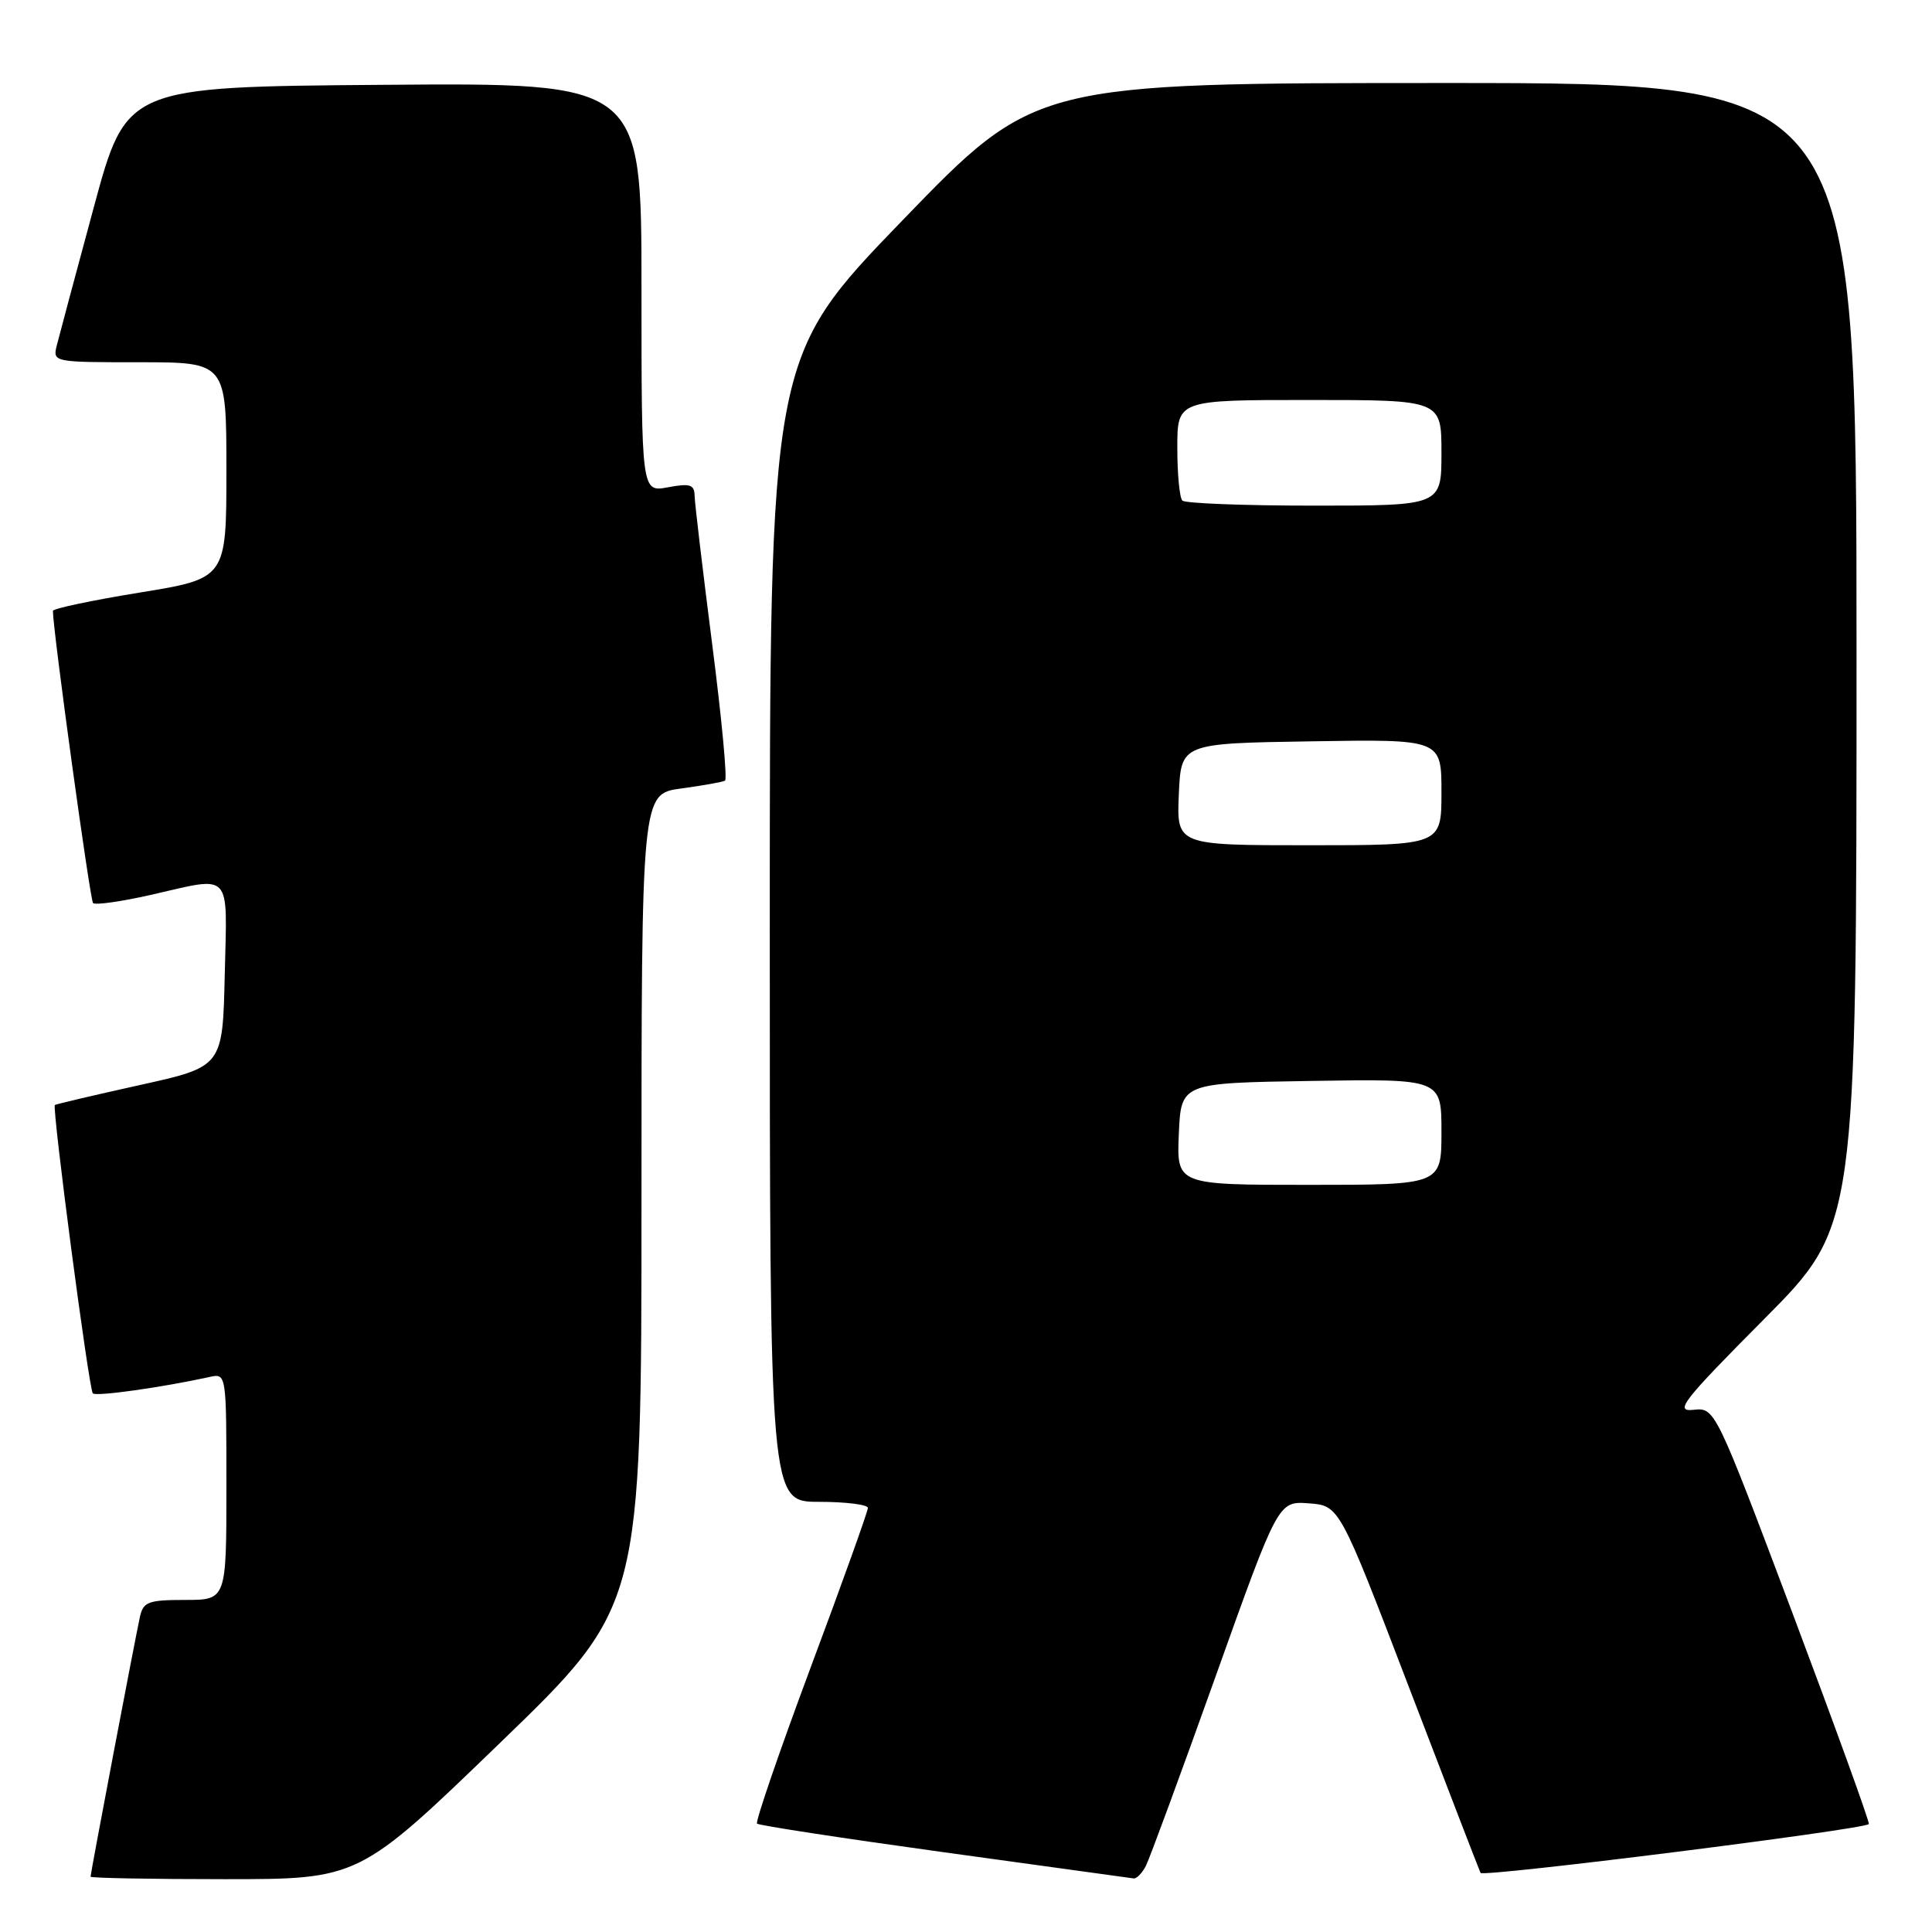 <?xml version="1.0" encoding="UTF-8" standalone="no"?>
<!DOCTYPE svg PUBLIC "-//W3C//DTD SVG 1.1//EN" "http://www.w3.org/Graphics/SVG/1.1/DTD/svg11.dtd" >
<svg xmlns="http://www.w3.org/2000/svg" xmlns:xlink="http://www.w3.org/1999/xlink" version="1.1" viewBox="0 0 256 256">
 <g >
 <path fill="currentColor"
d=" M 66.28 230.92 C 85.00 212.83 85.00 212.83 85.00 159.01 C 85.00 105.19 85.00 105.19 90.25 104.48 C 93.14 104.09 95.76 103.62 96.07 103.44 C 96.39 103.25 95.62 95.09 94.36 85.30 C 93.11 75.51 92.06 66.69 92.04 65.70 C 92.01 64.20 91.44 64.02 88.50 64.57 C 85.00 65.22 85.00 65.22 85.00 38.10 C 85.00 10.97 85.00 10.97 50.87 11.24 C 16.74 11.50 16.74 11.50 12.42 27.50 C 10.04 36.30 7.84 44.51 7.53 45.75 C 6.97 47.99 7.03 48.00 18.48 48.00 C 30.00 48.00 30.00 48.00 30.00 62.33 C 30.00 76.65 30.00 76.65 18.50 78.52 C 12.18 79.55 7.00 80.64 7.01 80.95 C 7.03 83.66 11.93 119.26 12.33 119.66 C 12.62 119.95 16.02 119.47 19.88 118.60 C 30.91 116.09 30.10 115.22 29.78 129.18 C 29.50 141.35 29.50 141.35 18.50 143.78 C 12.45 145.12 7.40 146.31 7.27 146.42 C 6.87 146.78 11.78 184.11 12.30 184.63 C 12.73 185.07 21.51 183.83 27.75 182.46 C 30.00 181.96 30.00 181.96 30.00 196.98 C 30.00 212.00 30.00 212.00 24.52 212.00 C 19.65 212.00 18.98 212.25 18.54 214.25 C 17.94 216.93 12.00 248.20 12.00 248.67 C 12.00 248.85 20.00 249.00 29.78 249.00 C 47.57 249.00 47.57 249.00 66.28 230.92 Z  M 151.83 247.25 C 152.32 246.29 156.47 235.02 161.05 222.20 C 169.37 198.90 169.37 198.90 173.42 199.20 C 177.48 199.50 177.48 199.50 186.67 223.50 C 191.72 236.70 196.00 247.80 196.18 248.17 C 196.46 248.77 246.90 242.43 247.63 241.70 C 247.79 241.54 243.27 229.06 237.59 213.95 C 227.25 186.50 227.25 186.50 224.38 186.81 C 221.84 187.08 222.93 185.68 233.75 174.79 C 246.00 162.47 246.00 162.47 246.00 86.74 C 246.00 11.00 246.00 11.00 191.59 11.00 C 137.17 11.00 137.17 11.00 119.59 29.19 C 102.00 47.39 102.00 47.39 102.00 123.19 C 102.00 199.00 102.00 199.00 108.50 199.00 C 112.08 199.00 115.00 199.37 115.00 199.81 C 115.00 200.26 111.60 209.75 107.43 220.91 C 103.27 232.07 100.07 241.40 100.31 241.64 C 100.55 241.88 111.72 243.59 125.12 245.44 C 138.53 247.28 149.82 248.84 150.21 248.90 C 150.61 248.95 151.33 248.21 151.83 247.25 Z  M 156.20 150.25 C 156.50 143.50 156.50 143.50 173.75 143.23 C 191.00 142.95 191.00 142.95 191.00 149.98 C 191.00 157.00 191.00 157.00 173.45 157.00 C 155.91 157.00 155.91 157.00 156.20 150.25 Z  M 156.20 105.25 C 156.50 98.50 156.50 98.50 173.75 98.23 C 191.00 97.95 191.00 97.95 191.00 104.98 C 191.00 112.00 191.00 112.00 173.45 112.00 C 155.91 112.00 155.91 112.00 156.20 105.25 Z  M 156.67 66.33 C 156.30 65.97 156.00 62.82 156.00 59.33 C 156.00 53.00 156.00 53.00 173.50 53.00 C 191.00 53.00 191.00 53.00 191.00 60.00 C 191.00 67.00 191.00 67.00 174.17 67.00 C 164.91 67.00 157.03 66.70 156.67 66.33 Z "/>
</g>
</svg>